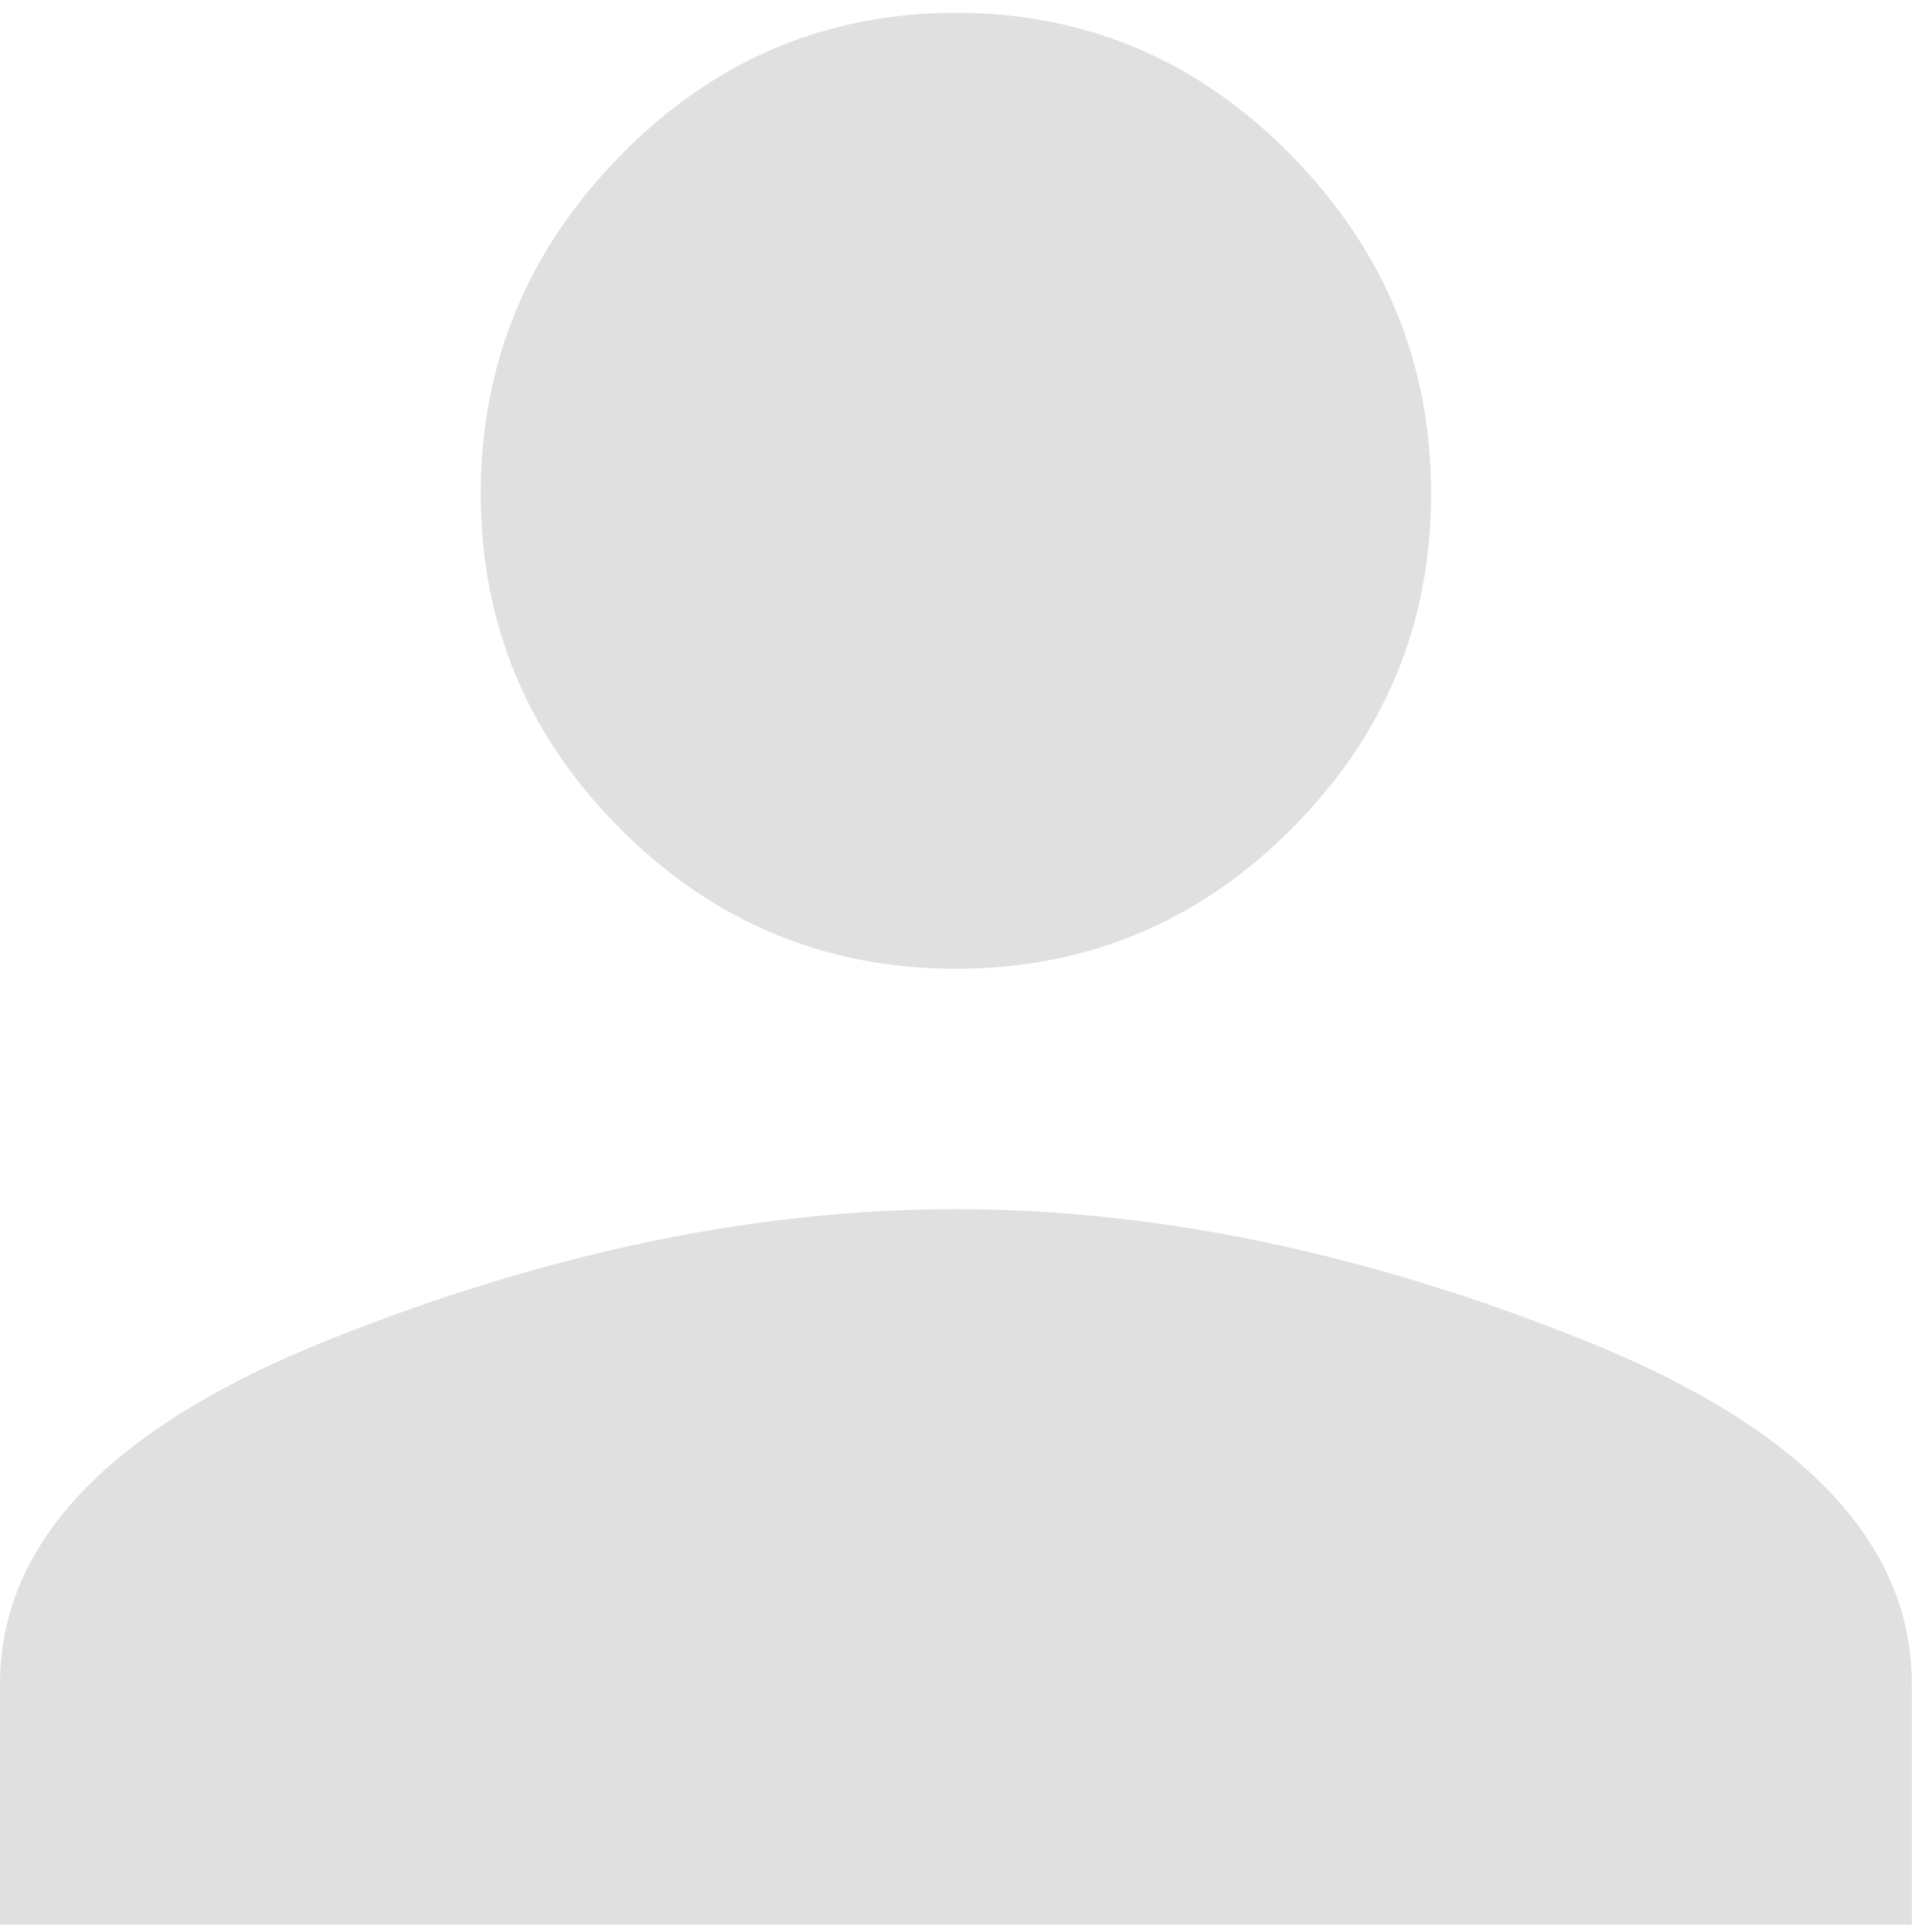 <svg width="54" height="54" viewBox="0 0 54 54" xmlns="http://www.w3.org/2000/svg"><title>Page 1</title><path d="M26.719 33.797c5.625 0 11.484 1.224 17.578 3.672 6.094 2.448 9.14 5.65 9.14 9.61v6.718H0v-6.719c0-3.958 3.047-7.161 9.14-9.61 6.094-2.447 11.954-3.671 17.579-3.671zm0-6.719c-3.646 0-6.771-1.302-9.375-3.906s-3.907-5.73-3.907-9.375c0-3.646 1.303-6.797 3.907-9.453C19.948 1.687 23.073.359 26.719.359s6.77 1.328 9.375 3.985C38.698 7 40 10.15 40 13.797c0 3.646-1.302 6.77-3.906 9.375-2.604 2.604-5.73 3.906-9.375 3.906z" fill="#9B9B9B" fill-rule="evenodd" opacity=".302"/></svg>